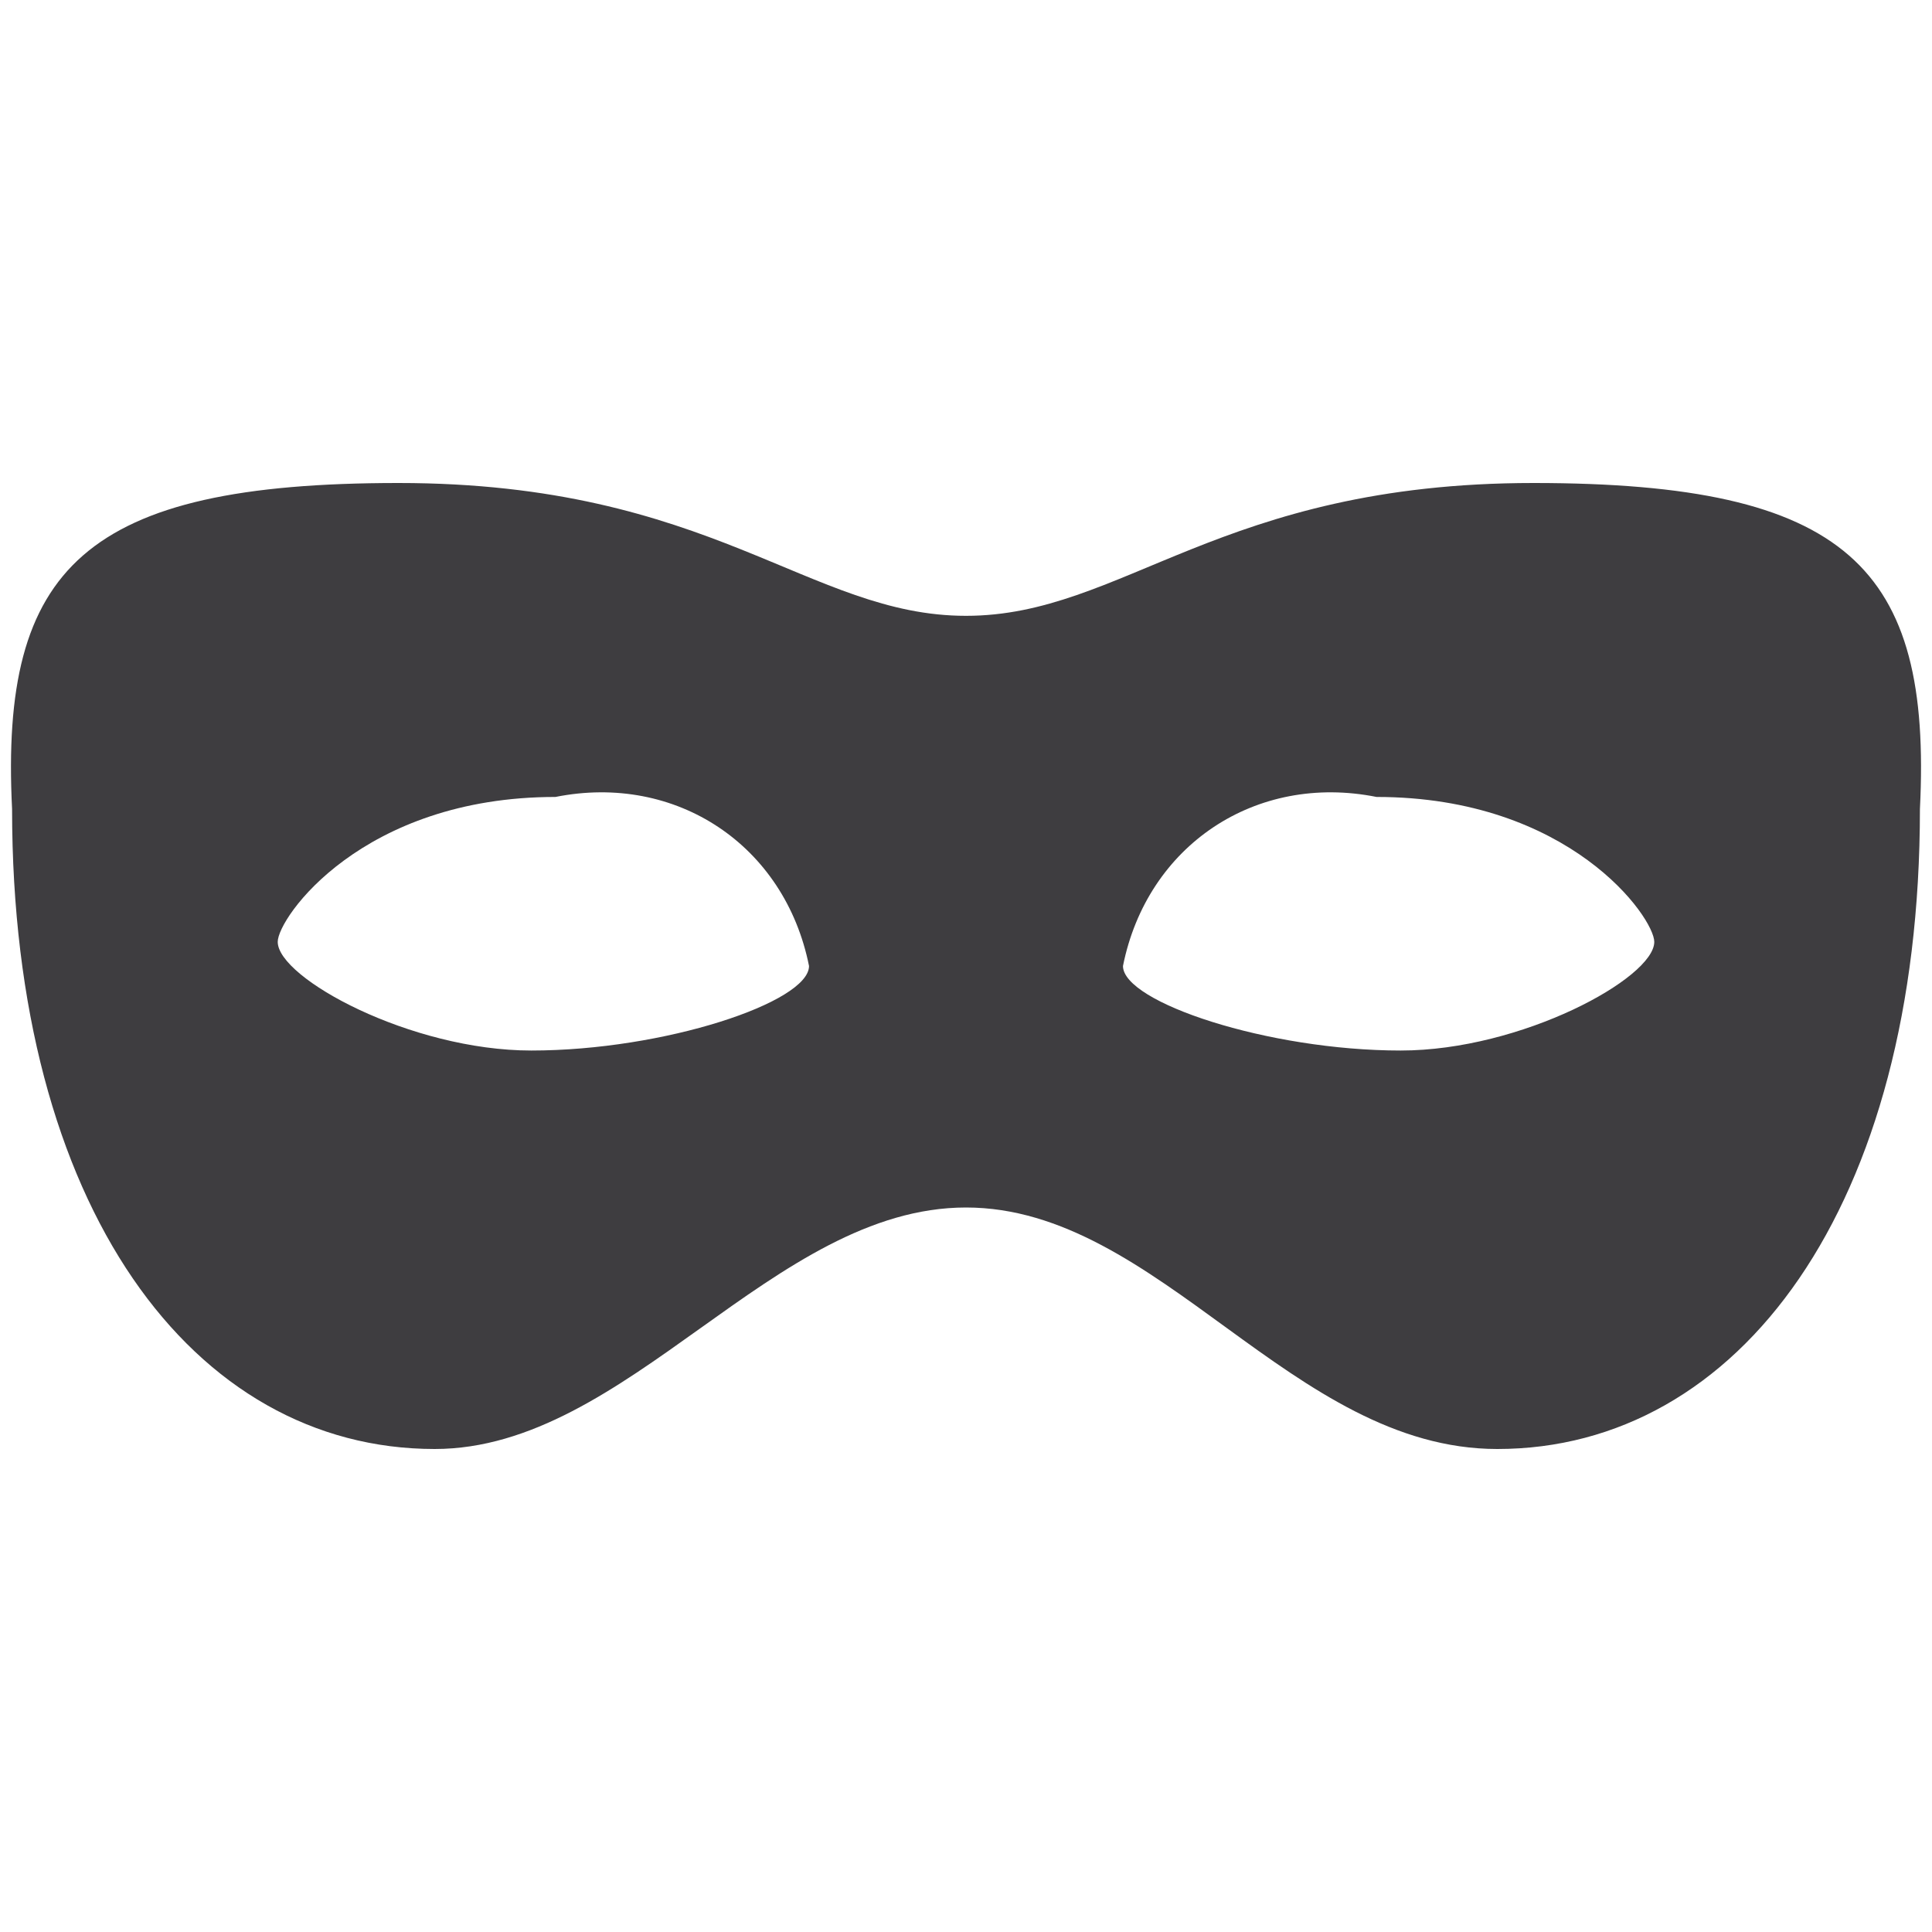 <svg xmlns="http://www.w3.org/2000/svg" width="16" height="16" viewBox="8 8 16 16"><title>Icons / Private Browsing</title><g fill="none"><path d="M0 0h32v32H0z"/><path d="M20.4 20c-1.7 0-2.8-2-4.4-2-1.6 0-2.8 2-4.4 2-2 0-3.5-2-3.5-5.3-.1-2 .6-2.7 3.2-2.7s3.4 1.1 4.7 1.1c1.3 0 2.1-1.1 4.7-1.1s3.3.7 3.2 2.7c0 3.3-1.5 5.3-3.5 5.3zm-7.8-5.4c-1.6 0-2.3 1-2.3 1.2 0 .3 1.1.9 2.1.9 1.1 0 2.3-.4 2.3-.7-.2-1-1.1-1.6-2.1-1.4zm6.8 0c-1-.2-1.9.4-2.1 1.4 0 .3 1.2.7 2.3.7 1 0 2.1-.6 2.1-.9 0-.2-.7-1.2-2.3-1.2z" fill="#3E3D40"/></g></svg>